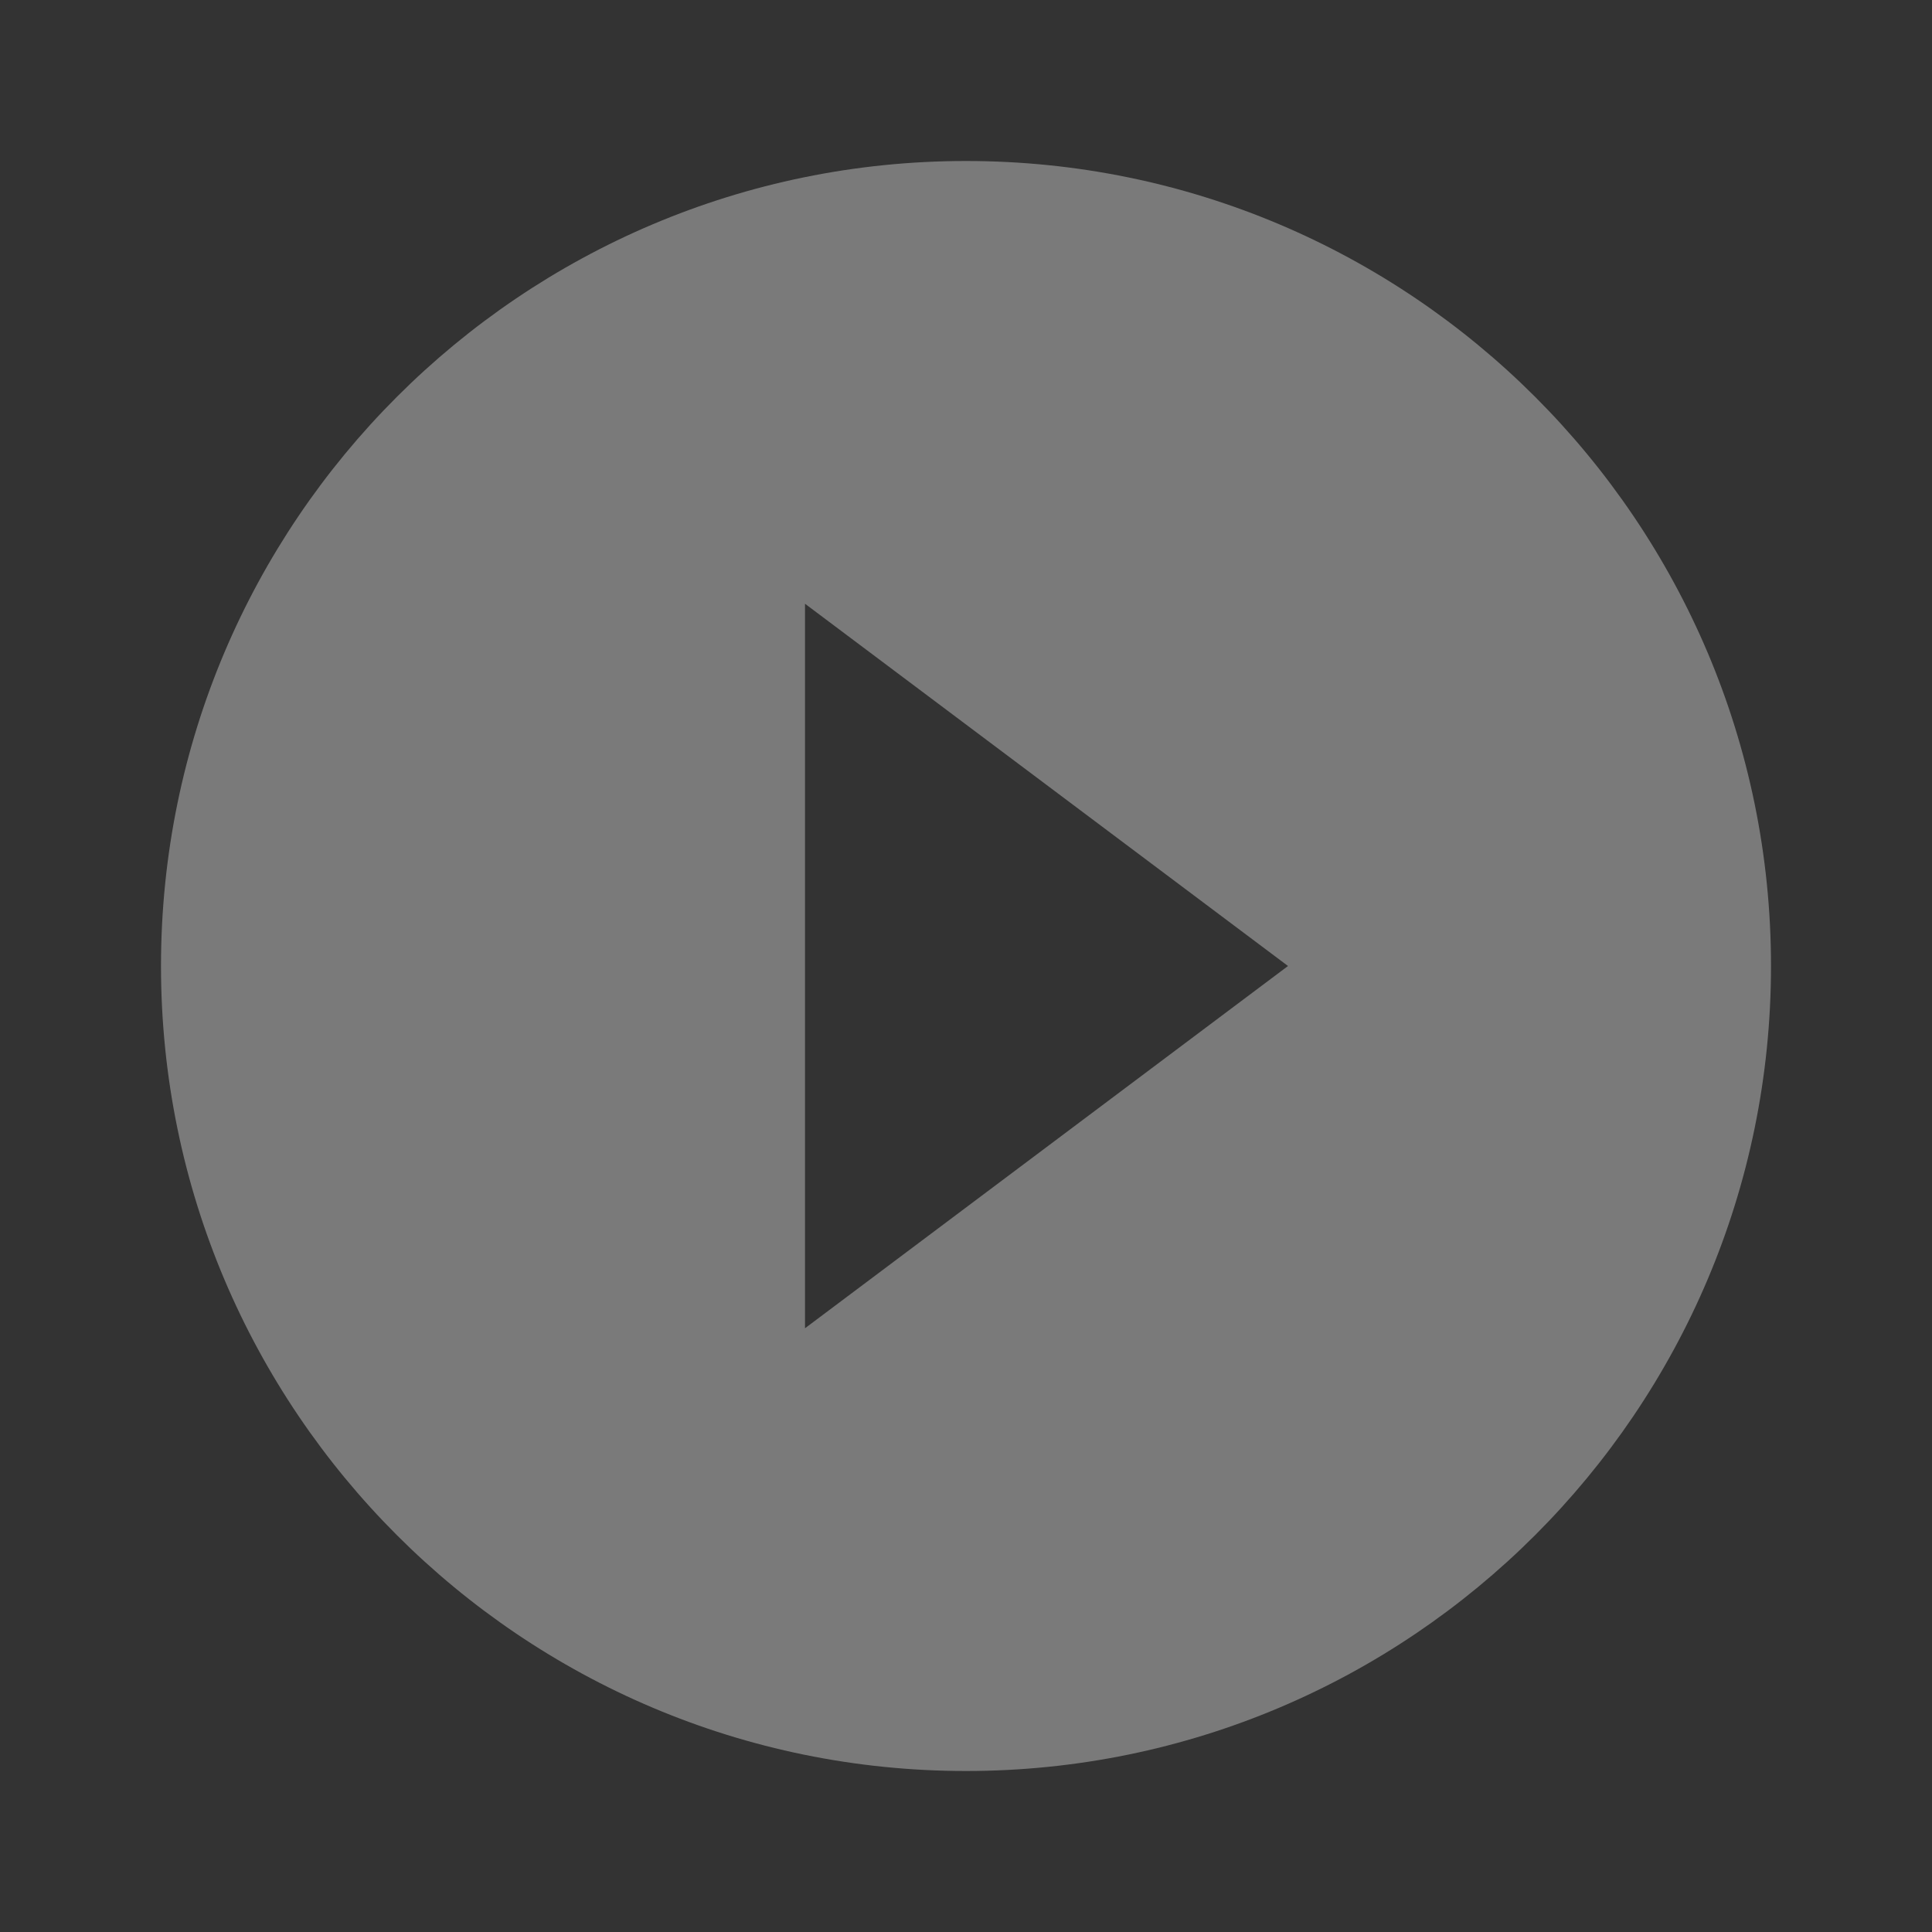 <svg width="72" height="72" viewBox="0 0 72 72" fill="none" xmlns="http://www.w3.org/2000/svg">
<rect x="0" y="0" width="72" height="72" fill="#333333" stroke="none"/>
<g opacity="0.35" clip-path="url(#clip0_3_15)">
<path d="M36 6C19.44 6 6 19.44 6 36C6 52.56 19.44 66 36 66C52.56 66 66 52.56 66 36C66 19.44 52.56 6 36 6ZM30 49.5V22.5L48 36L30 49.5Z" fill="white"/>
</g>
<defs>
<clipPath id="clip0_3_15">
<rect width="72" height="72" fill="white"/>
</clipPath>
</defs>
</svg>
